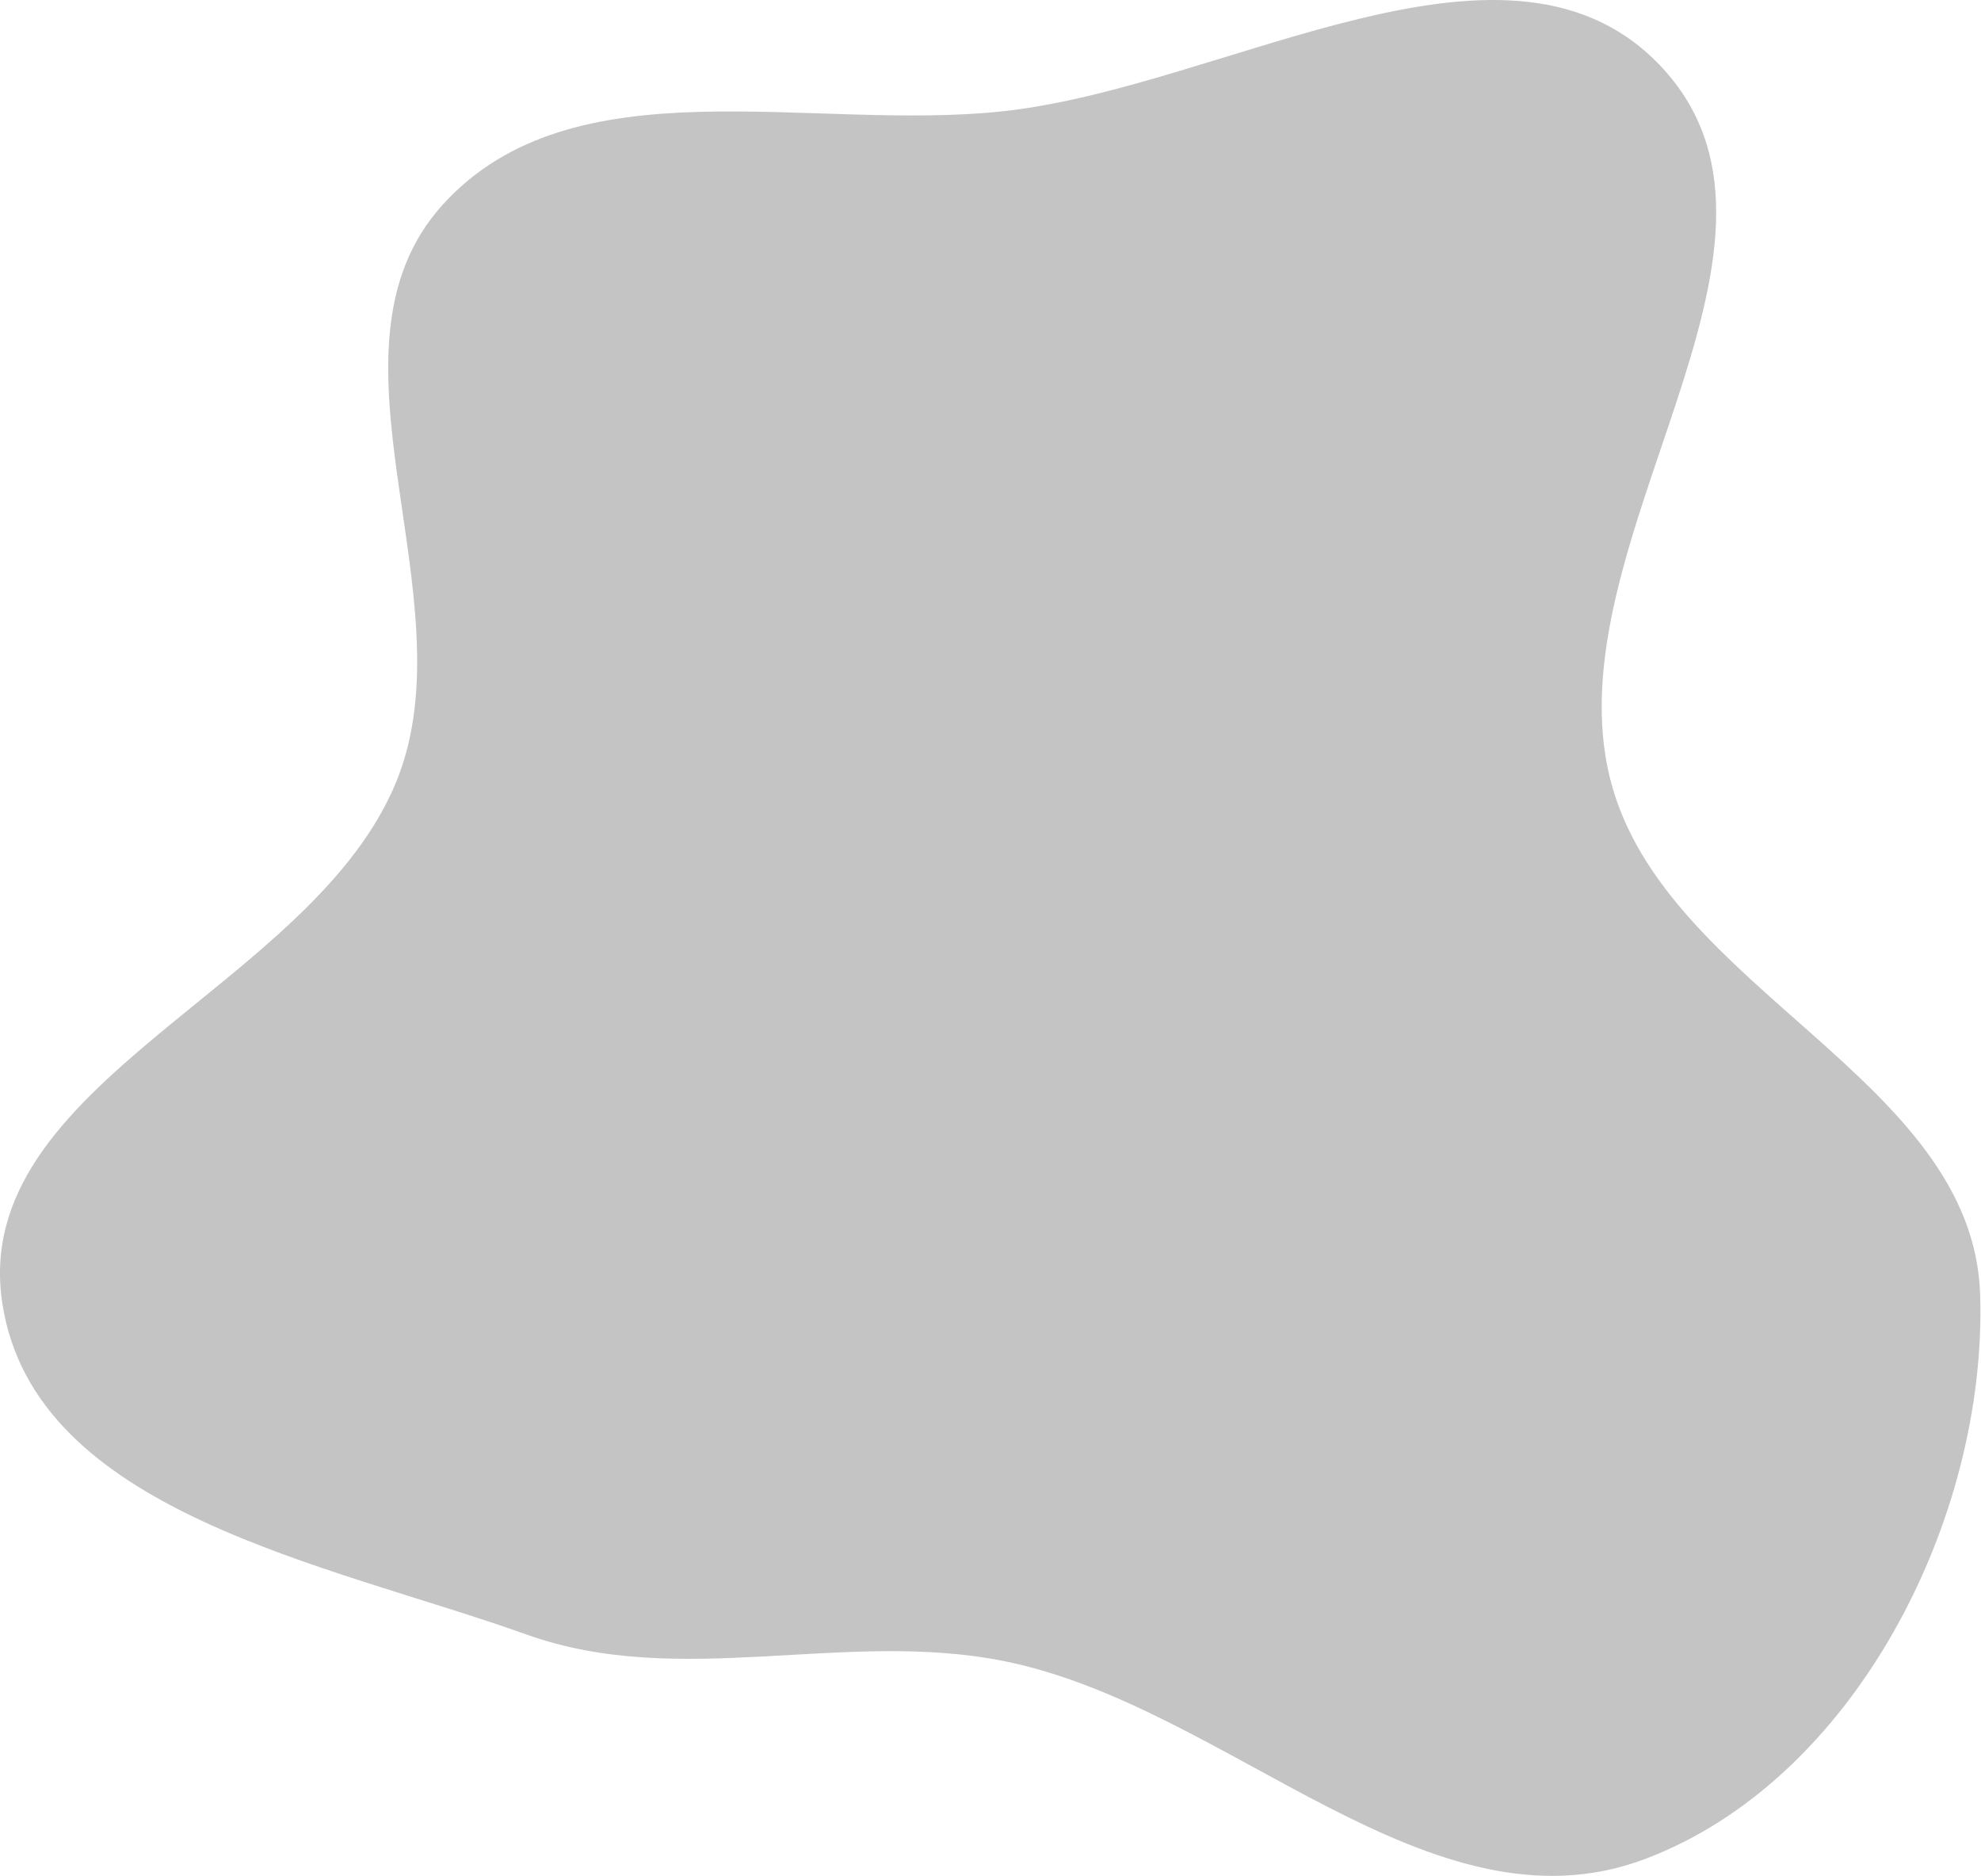 <svg width="641" height="607" viewBox="0 0 641 607" fill="none" xmlns="http://www.w3.org/2000/svg">
<path fill-rule="evenodd" clip-rule="evenodd" d="M324.972 35.942C397.596 27.914 489.332 -31.649 538.385 22.503C591.295 80.913 501.437 176.195 521.141 252.503C538.642 320.279 638.512 348.872 640.726 418.837C643.021 491.386 600.134 575.924 532.18 601.44C462.803 627.49 397.629 551.986 324.972 537.398C273.149 526.993 220.296 546.606 170.52 528.827C105.904 505.747 11.074 489.422 0.747 421.589C-10.155 349.982 101.471 319.609 128.433 252.383C152.193 193.142 100.382 113.431 143.29 66.178C185.597 19.587 262.419 42.856 324.972 35.942Z" fill="#C4C4C4"/>
</svg>
